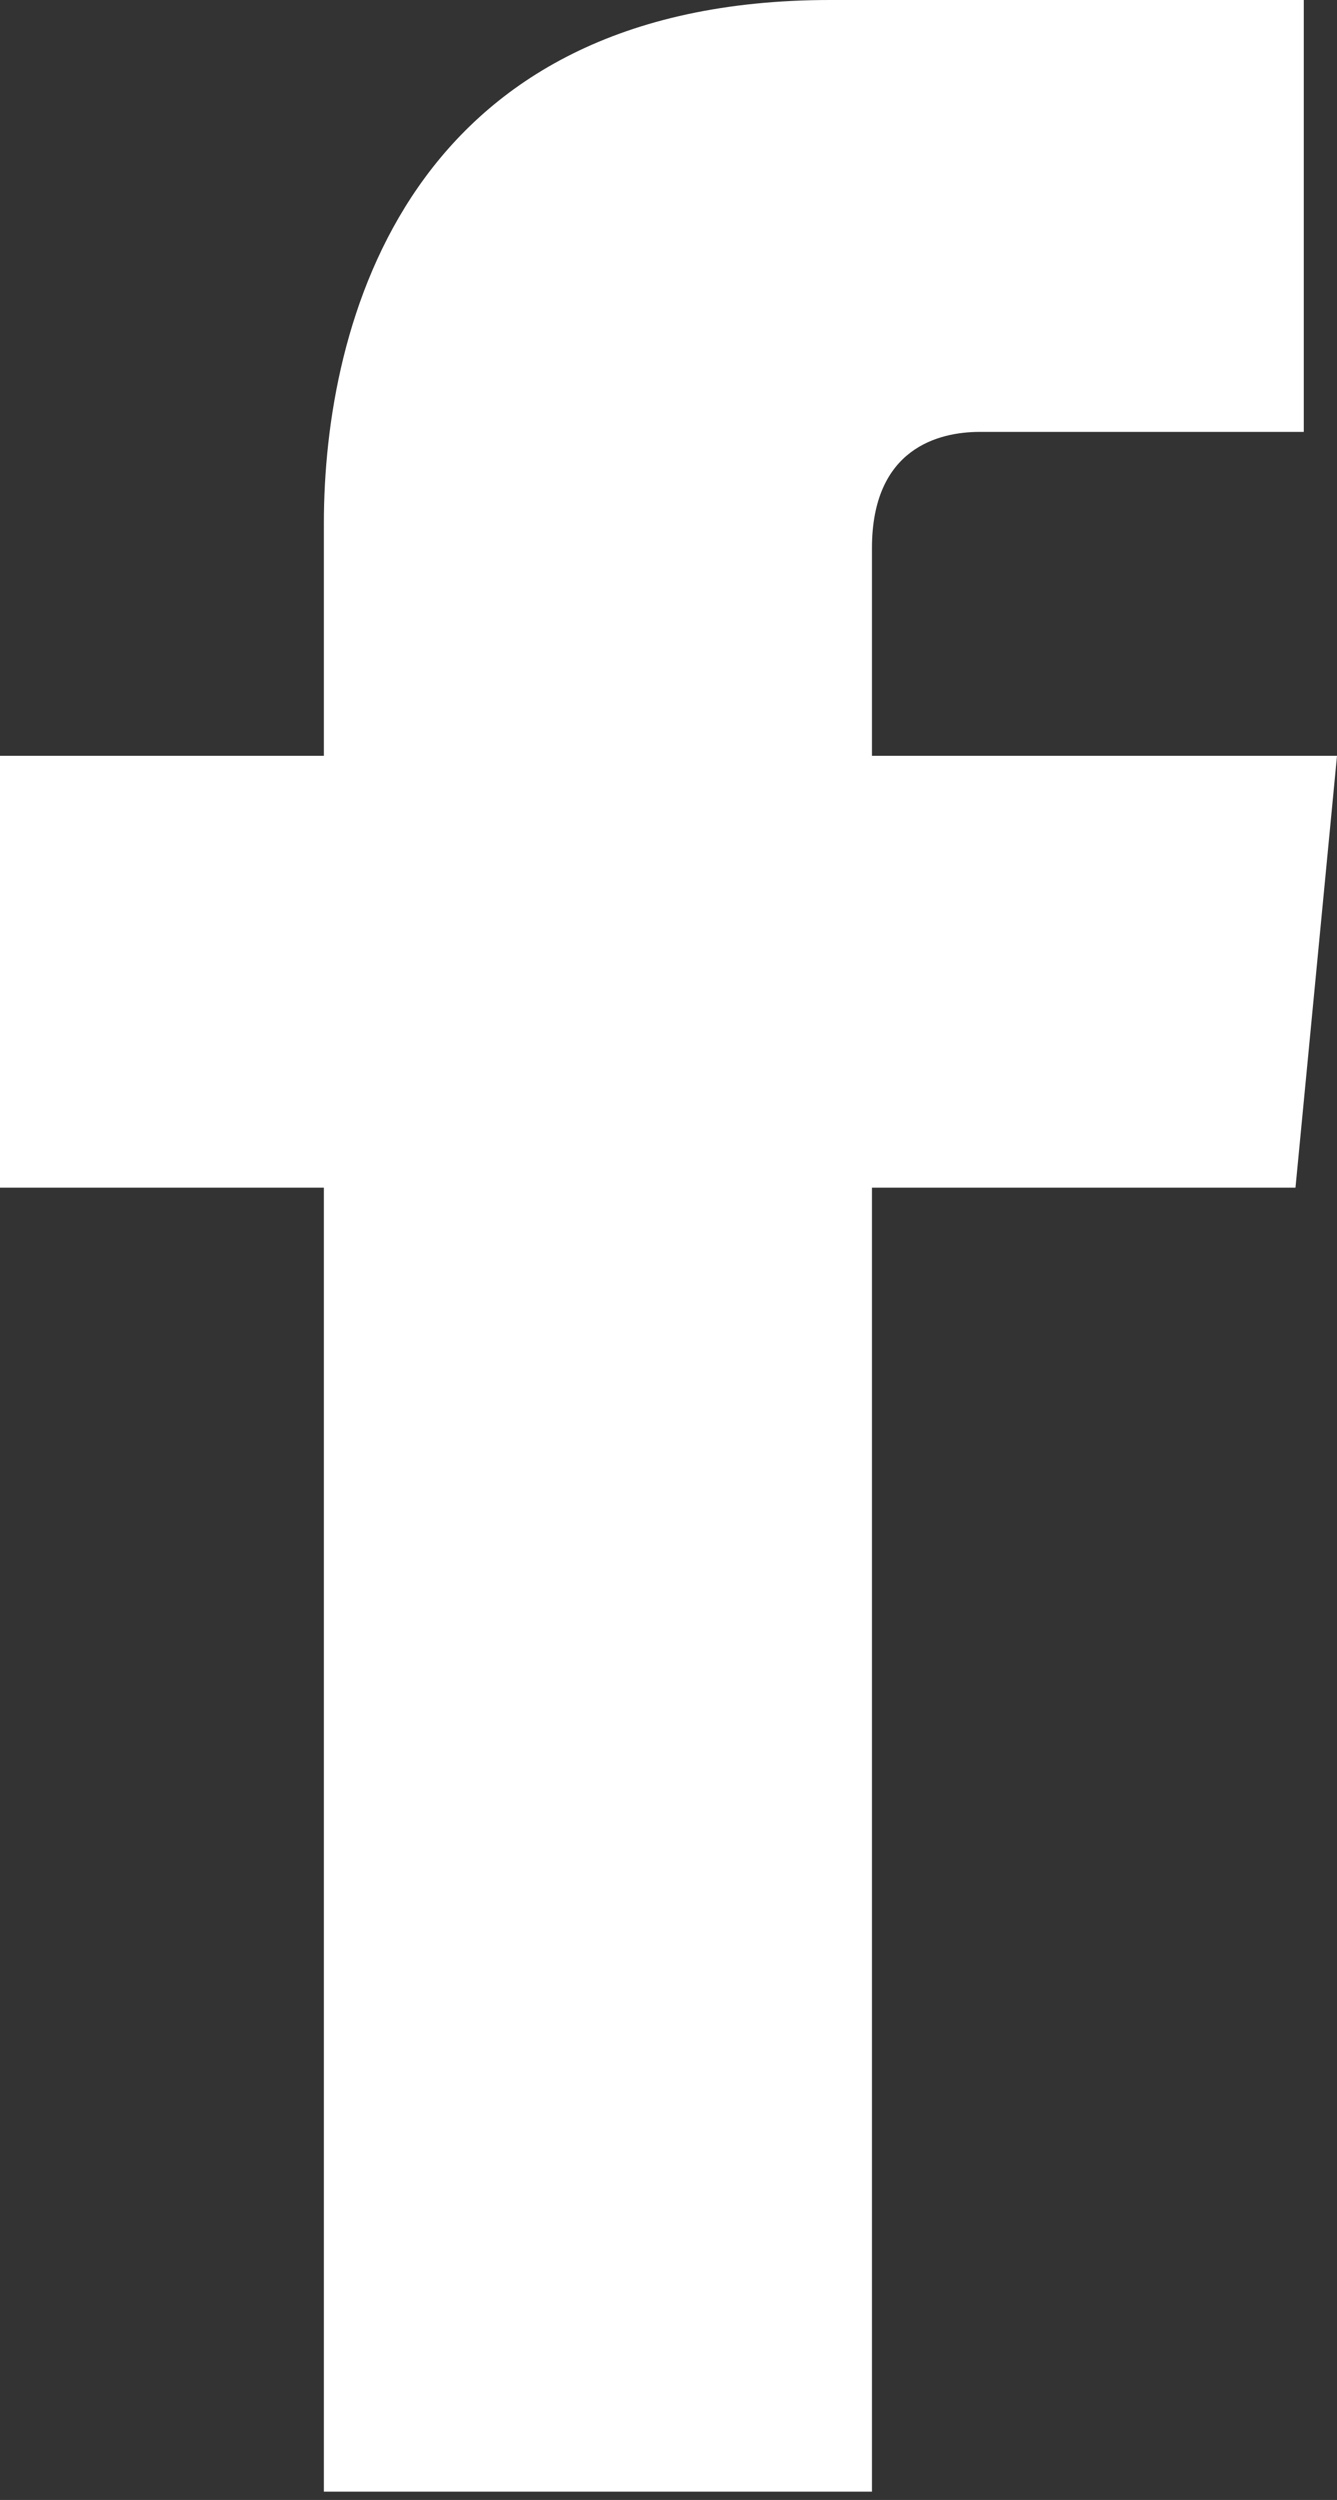 <!-- Generator: Adobe Illustrator 19.2.0, SVG Export Plug-In  -->
<svg version="1.1"
	 xmlns="http://www.w3.org/2000/svg" xmlns:xlink="http://www.w3.org/1999/xlink" xmlns:a="http://ns.adobe.com/AdobeSVGViewerExtensions/3.0/"
	 x="0px" y="0px" width="16.1px" height="30.1px" viewBox="0 0 16.1 30.1" style="enable-background:new 0 0 16.1 30.1;"
	 xml:space="preserve">
<rect x="0" y="0" width="16.1" height="30.1" fill="#333333" stroke="none"/>
<style type="text/css">
	.st0{fill:#FFFFFF;}
</style>
<defs>
</defs>
<g>
	<path class="st0" d="M16.1,9.1h-5.6V6.6c0-1.2,0.8-1.4,1.3-1.4c0.5,0,3.9,0,3.9,0V0l-5.7,0C4.9,0,3.9,3.9,3.9,6.3v2.8H0v5.2h3.9
		c0,6.8,0,15.7,0,15.7h6.6c0,0,0-9,0-15.7h5.1L16.1,9.1z"/>
</g>
</svg>
